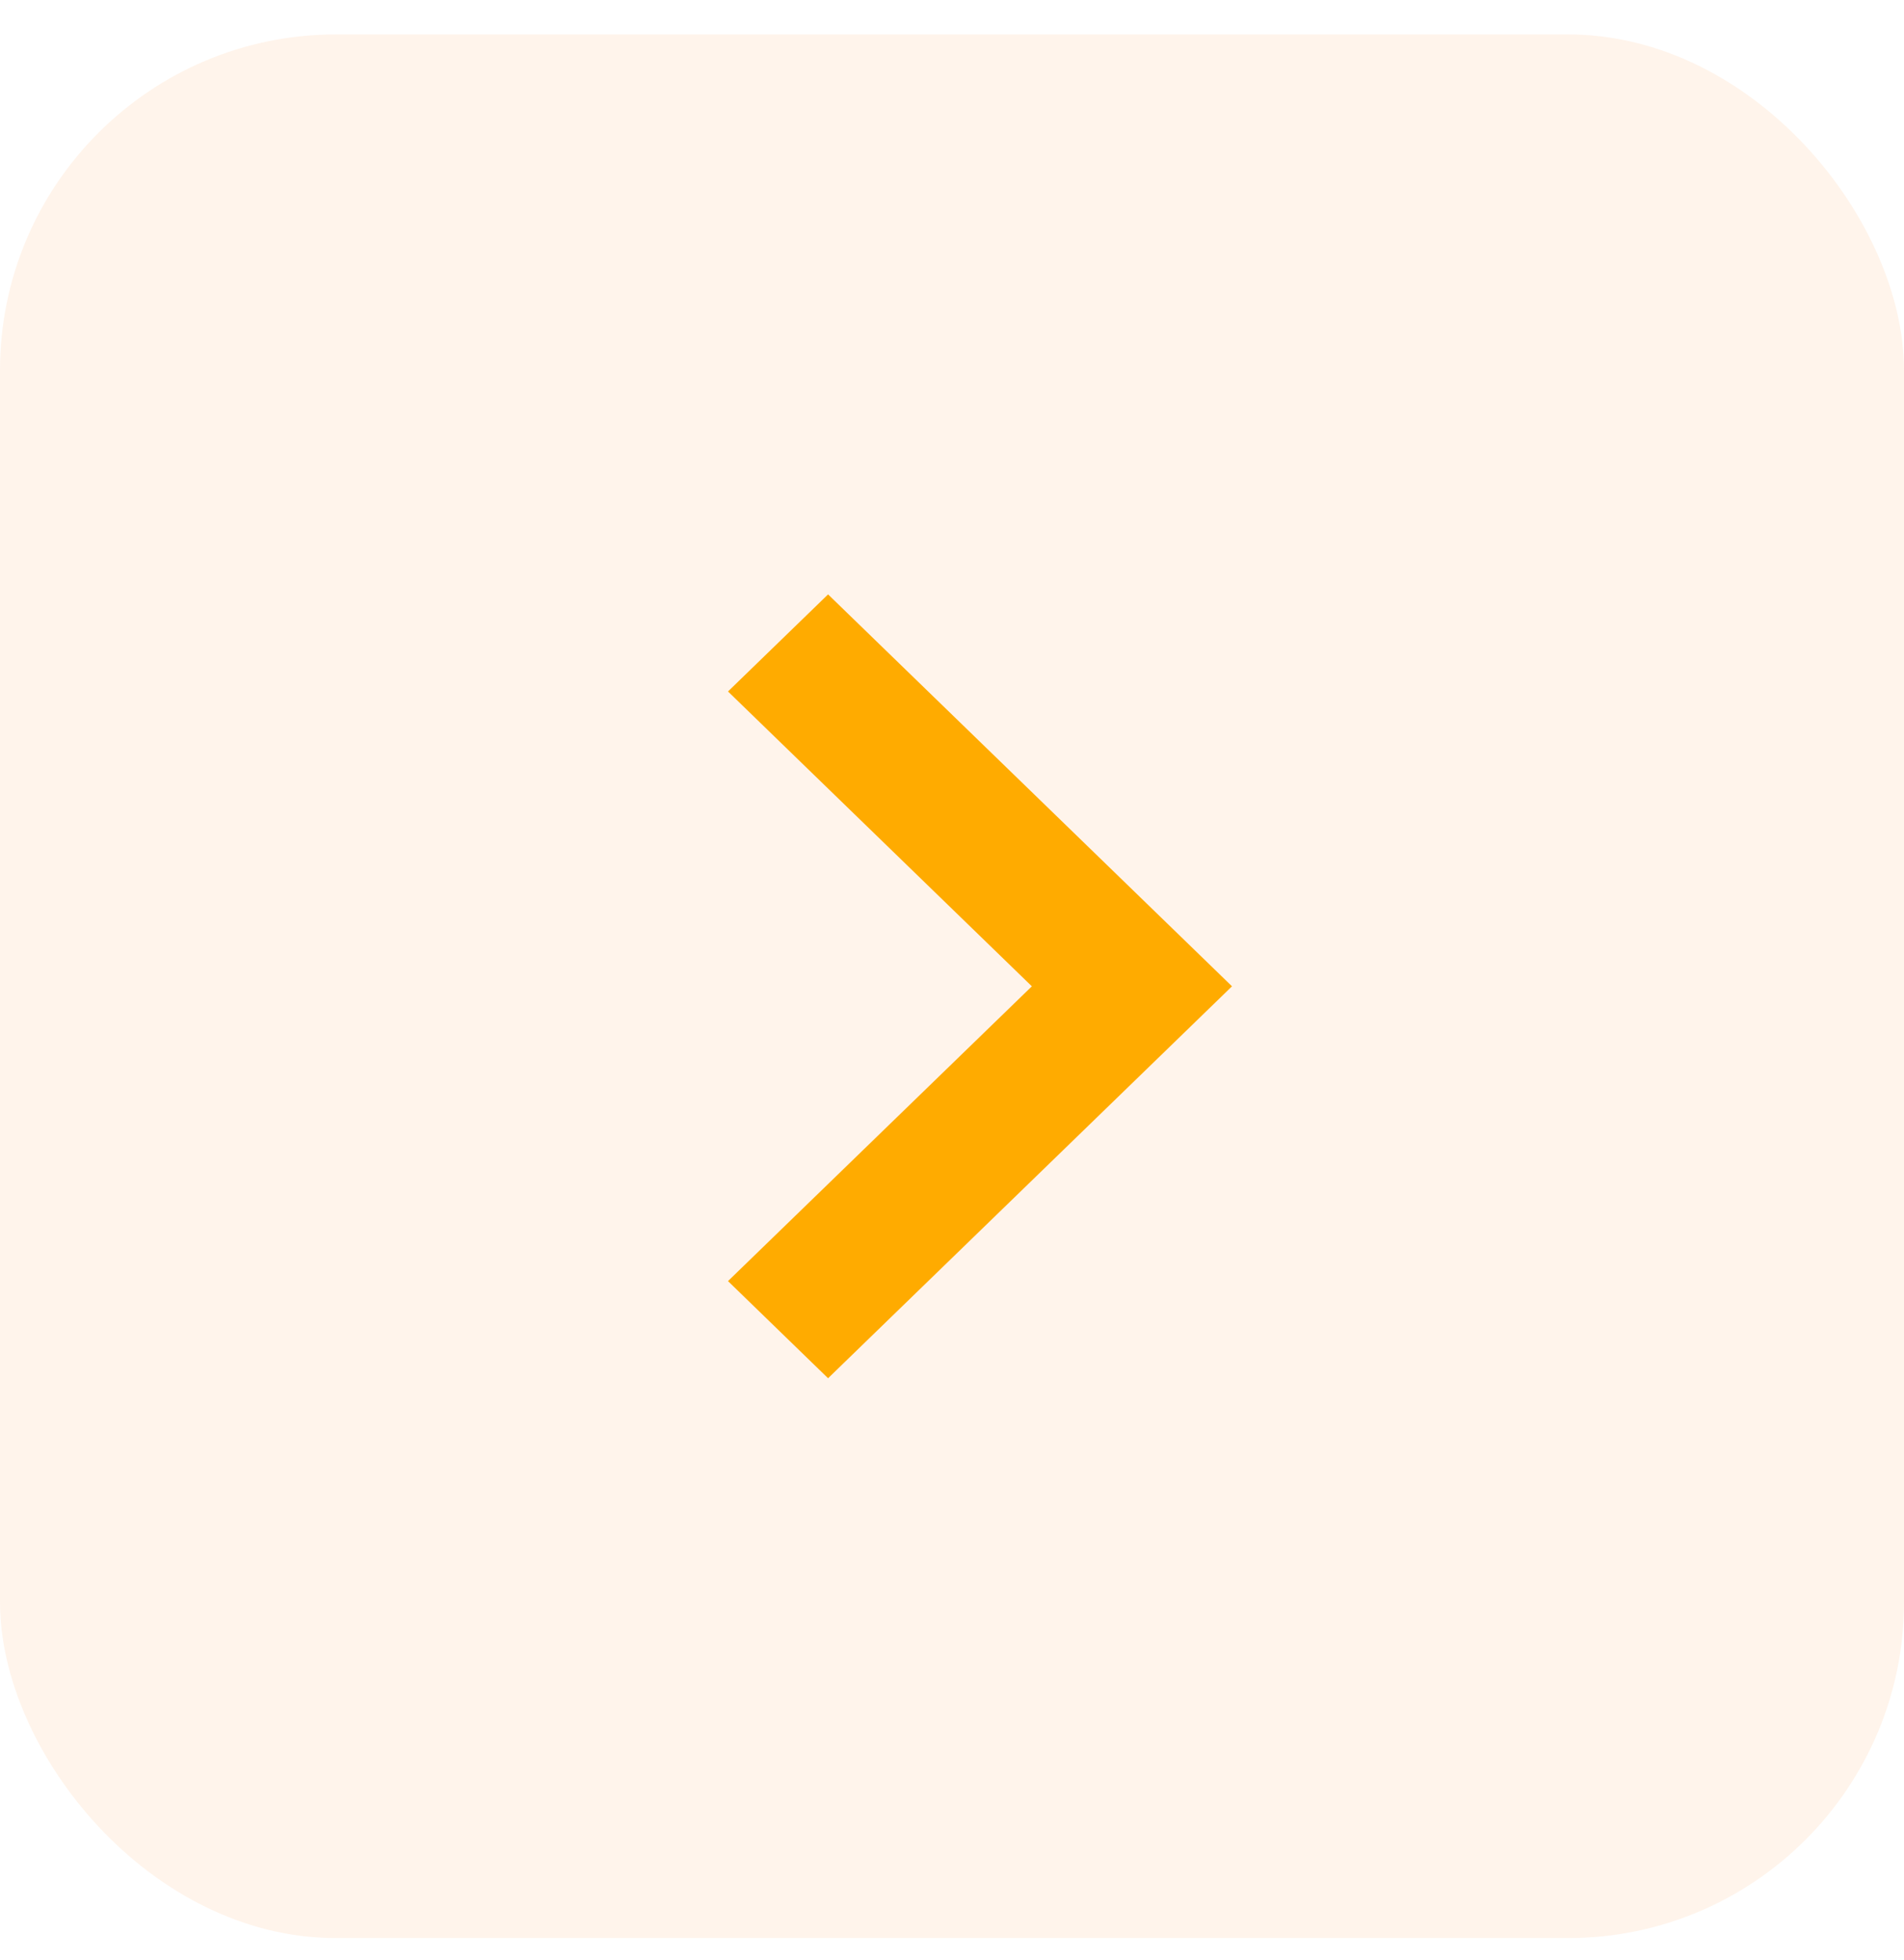 <svg width="34" height="35" viewBox="0 0 34 35" fill="none" xmlns="http://www.w3.org/2000/svg">
<g clip-path="url(#clip0_0_632)">
<g clip-path="url(#clip1_0_632)">
<g opacity="0.01" filter="url(#filter0_d_0_632)">
<rect y="0.615" width="34" height="34" rx="6" fill="black" fill-opacity="0.01"/>
</g>
<rect opacity="0.16" y="0.615" width="34" height="34" rx="6" fill="#FFB77E"/>
</g>
</g>
<path fill-rule="evenodd" clip-rule="evenodd" d="M14.787 24.616L22 17.616L14.787 10.616L13 12.35L18.426 17.616L13 22.881L14.787 24.616Z" fill="#FFAB00"/>
<defs>
<filter id="filter0_d_0_632" x="0" y="0.615" width="34" height="34" filterUnits="userSpaceOnUse" color-interpolation-filters="sRGB">
<feFlood flood-opacity="0" result="BackgroundImageFix"/>
<feColorMatrix in="SourceAlpha" type="matrix" values="0 0 0 0 0 0 0 0 0 0 0 0 0 0 0 0 0 0 127 0" result="hardAlpha"/>
<feOffset/>
<feColorMatrix type="matrix" values="0 0 0 0 0 0 0 0 0 0 0 0 0 0 0 0 0 0 0.01 0"/>
<feBlend mode="normal" in2="BackgroundImageFix" result="effect1_dropShadow_0_632"/>
<feBlend mode="normal" in="SourceGraphic" in2="effect1_dropShadow_0_632" result="shape"/>
</filter>
<clipPath id="clip0_0_632">
<rect width="34" height="34" fill="white" transform="translate(0 0.615)"/>
</clipPath>
<clipPath id="clip1_0_632">
<rect width="34" height="34" fill="white" transform="translate(0 0.615)"/>
</clipPath>
</defs>
</svg>

